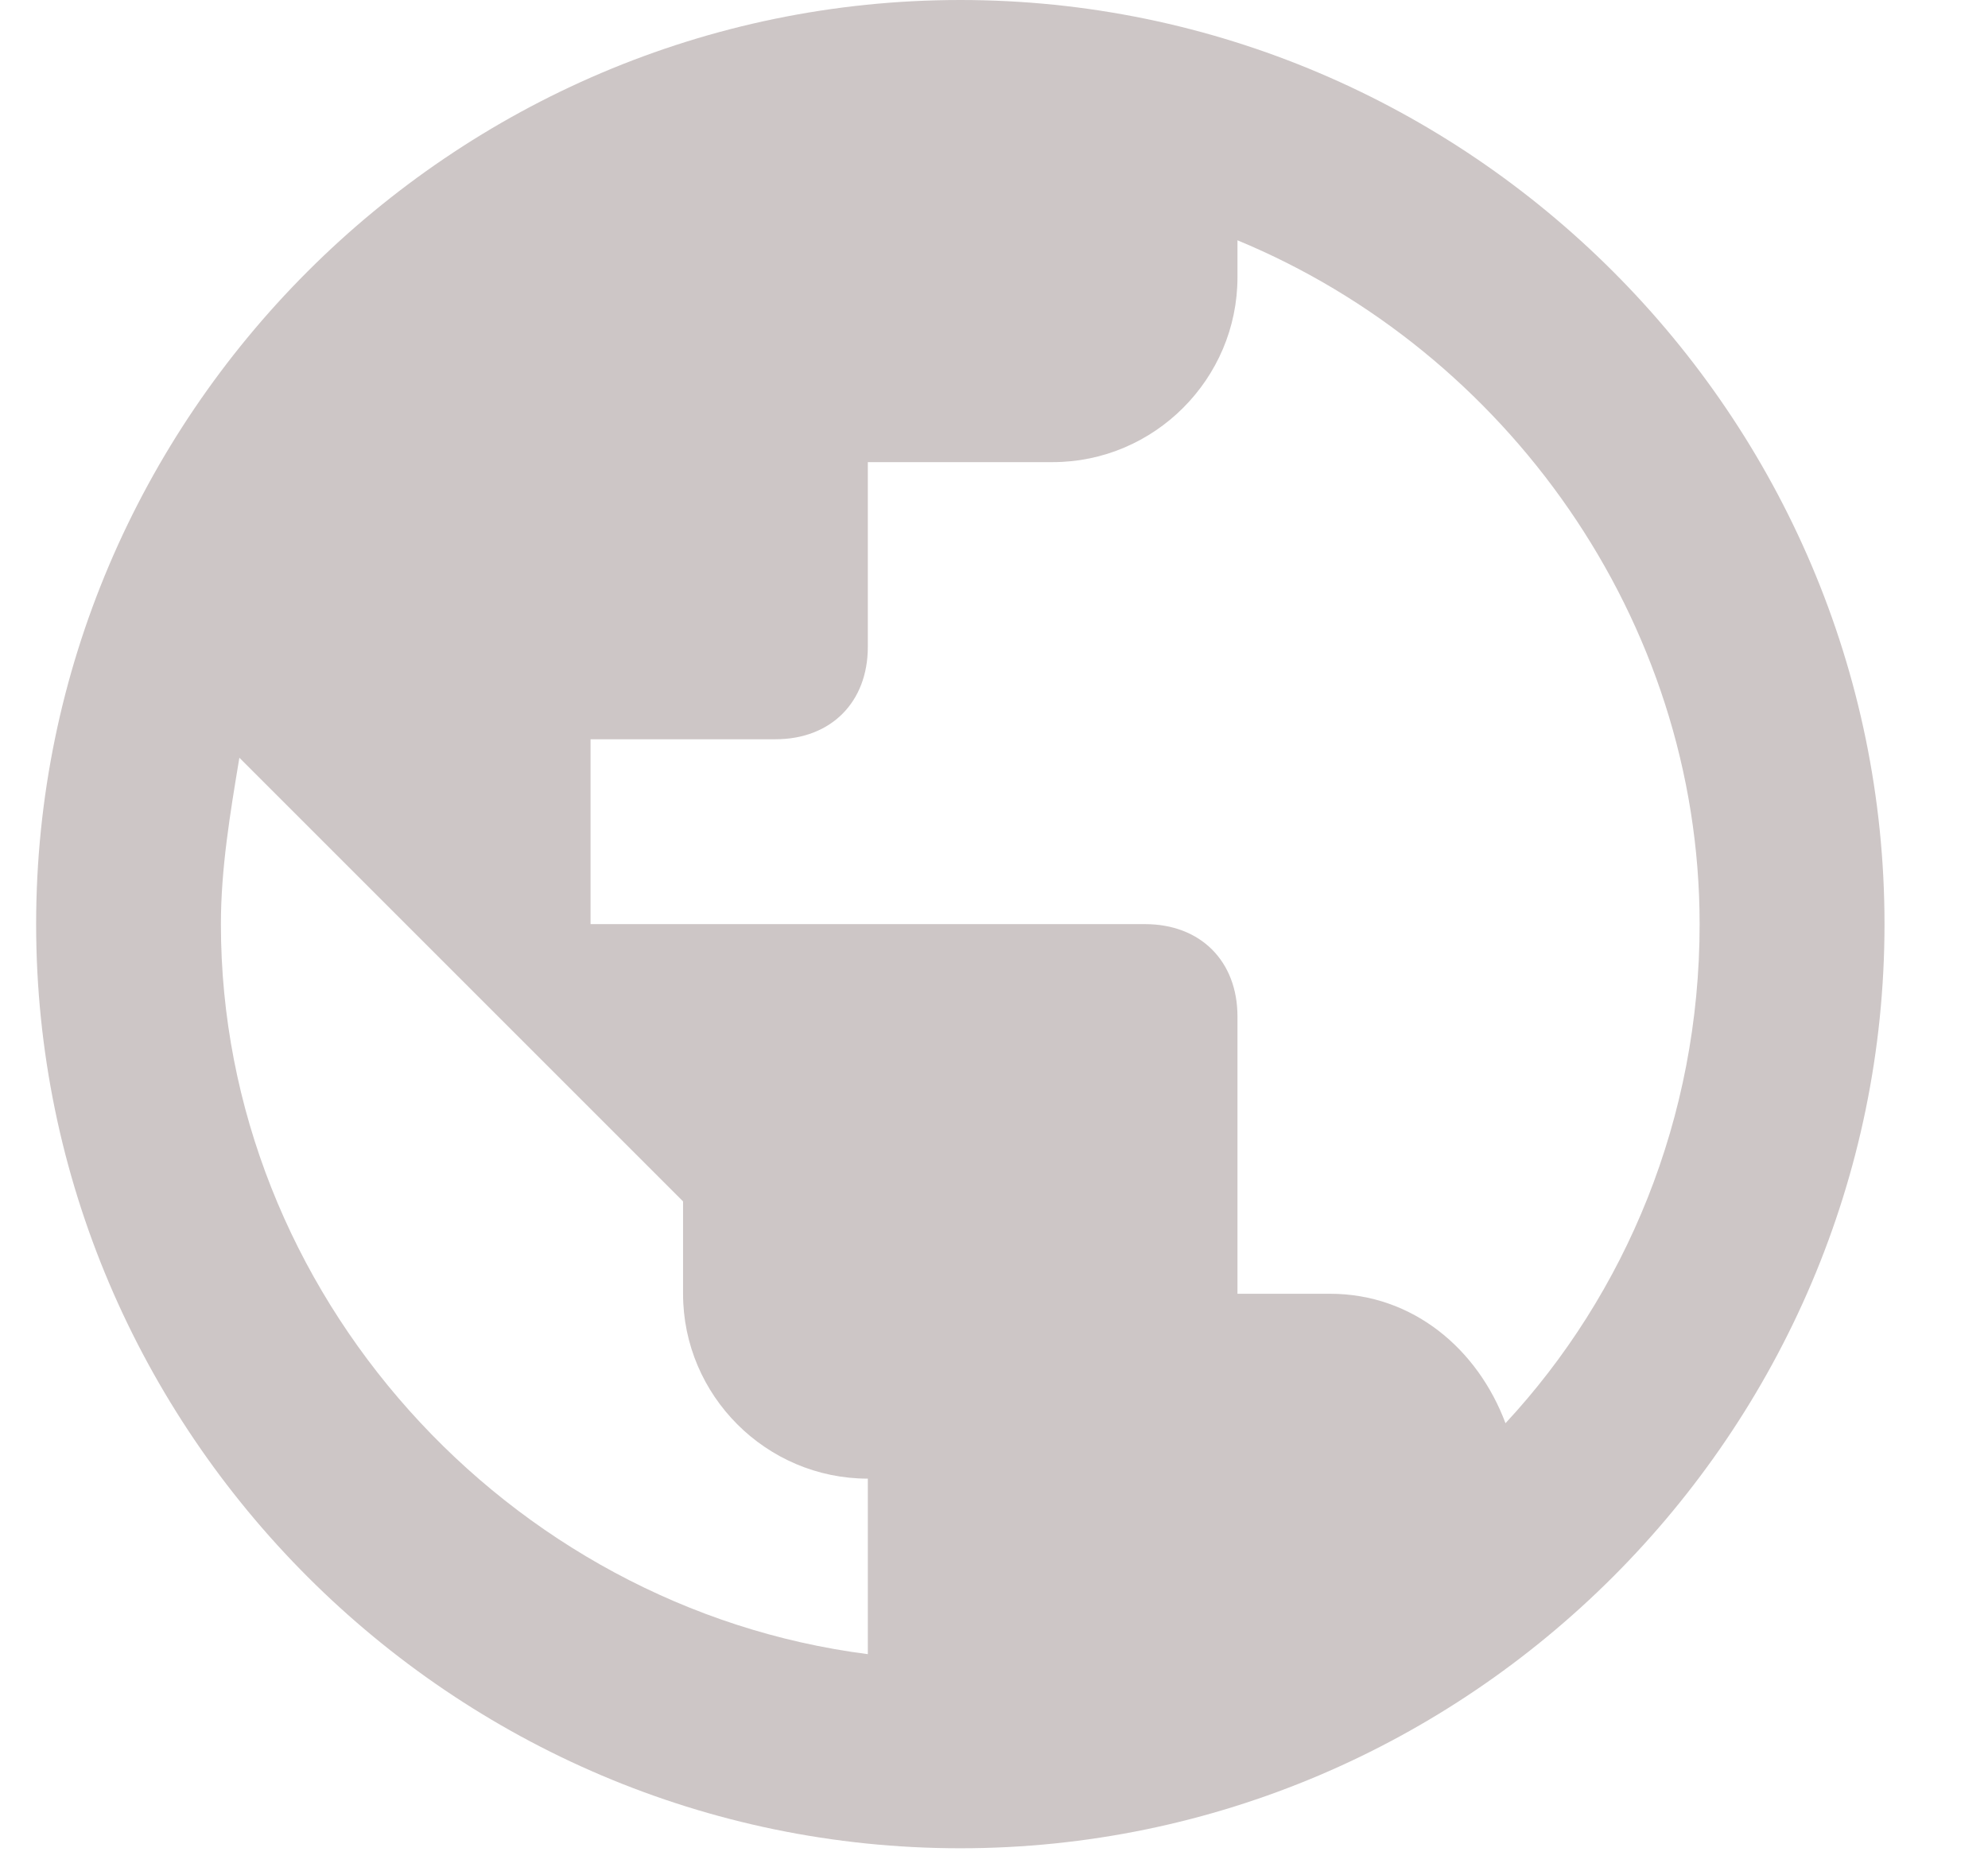 <svg width="17" height="16" viewBox="0 0 17 16" fill="none" xmlns="http://www.w3.org/2000/svg">
<path d="M8.212 0C3.865 0 0.309 3.556 0.309 7.903C0.309 12.25 3.865 15.806 8.212 15.806C12.558 15.806 16.115 12.25 16.115 7.903C16.115 3.556 12.558 0 8.212 0ZM7.421 14.146C4.339 13.751 1.889 11.064 1.889 7.903C1.889 7.429 1.968 6.955 2.047 6.48L5.841 10.274V11.064C5.841 11.934 6.552 12.645 7.421 12.645V14.146ZM12.874 12.171C12.637 11.538 12.084 11.064 11.373 11.064H10.582V8.693C10.582 8.219 10.266 7.903 9.792 7.903H5.05V6.322H6.631C7.105 6.322 7.421 6.006 7.421 5.532V3.952H9.002C9.871 3.952 10.582 3.24 10.582 2.371V2.055C12.874 3.003 14.534 5.295 14.534 7.903C14.534 9.563 13.902 11.064 12.874 12.171Z" fill="#CDC6C6"/>
</svg>
